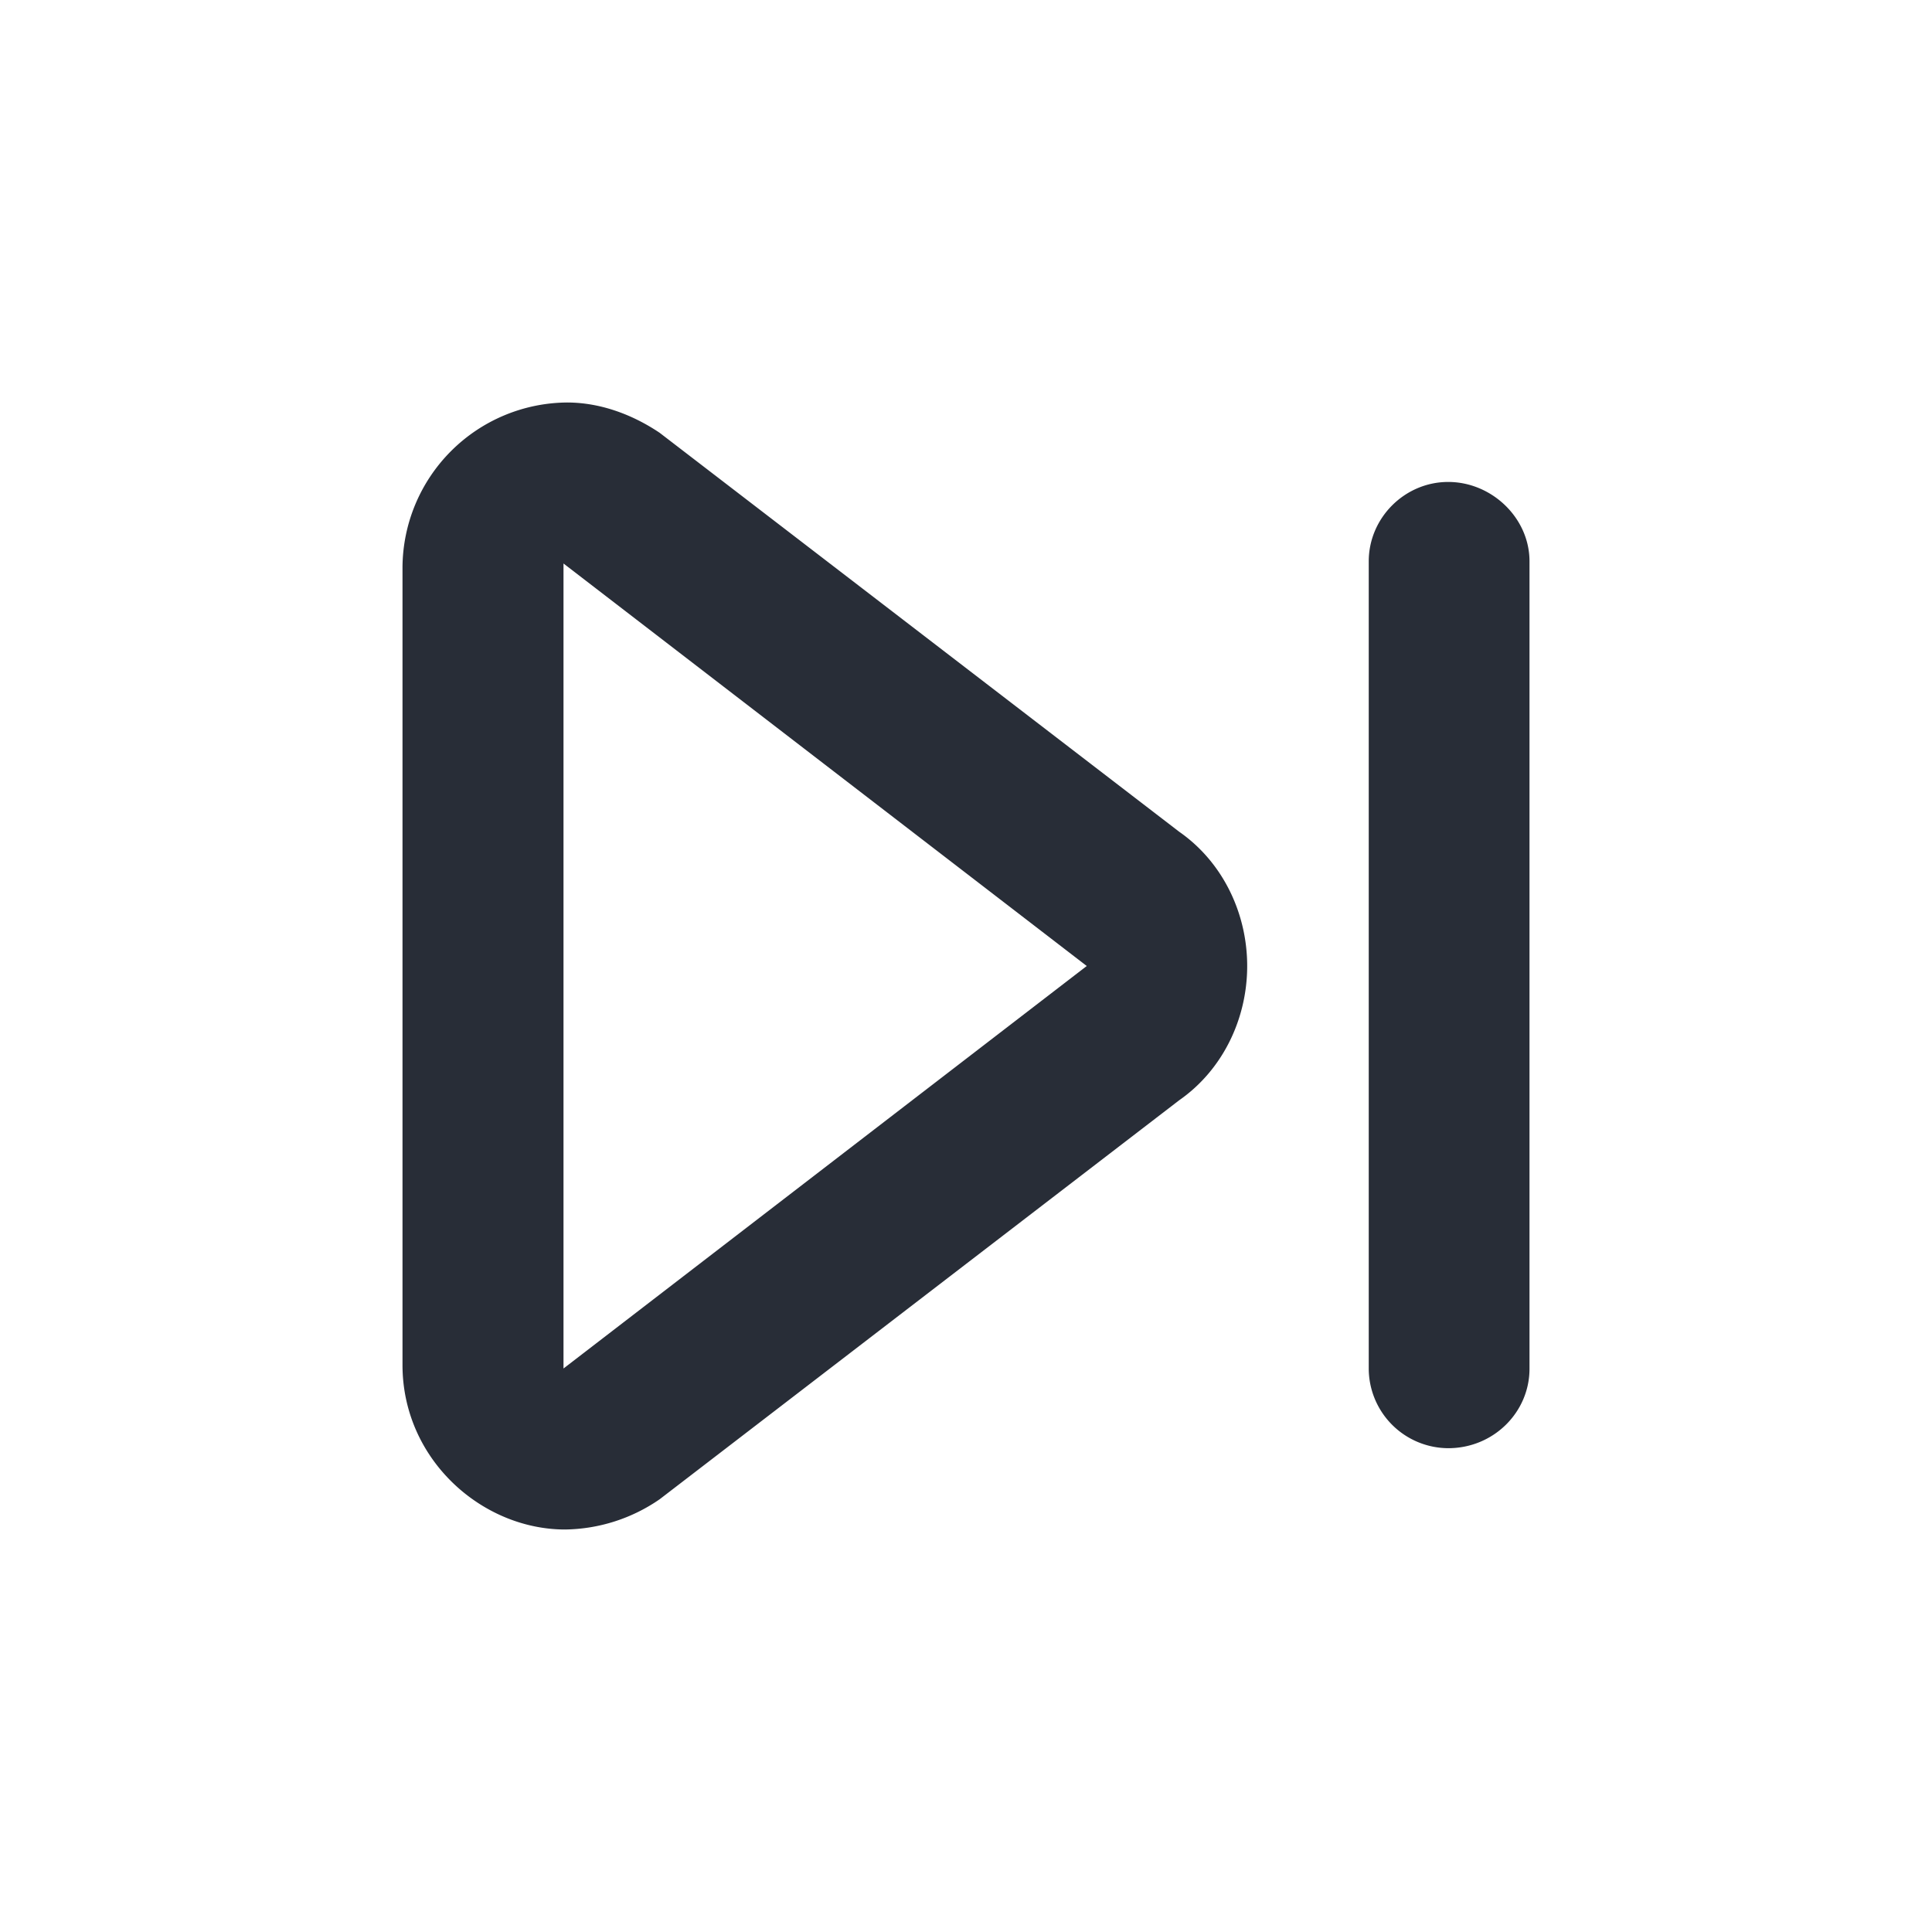 <svg id="icon" height="24" viewBox="0 0 24 24" width="24" xmlns="http://www.w3.org/2000/svg"><path d="m7.044 5c.399 0 .798.14 1.15.376l6.454 4.956c.54.376.845 1.01.845 1.668s-.305 1.292-.845 1.668l-6.453 4.956a2.113 2.113 0 0 1 -1.175.376c-1.033 0-2.02-.87-2.02-2.044v-9.912a2.06 2.06 0 0 1 2.044-2.044zm-.044 2v10l6.5-5zm10.003 10.003v-10.03c0-.54.447-.986.987-.986s1.01.446 1.01.986v10.03c0 .54-.446.987-1.01.987a.992.992 0 0 1 -.987-.987z" fill="#282d37" style="currentColor" fill-rule="evenodd"/></svg>
